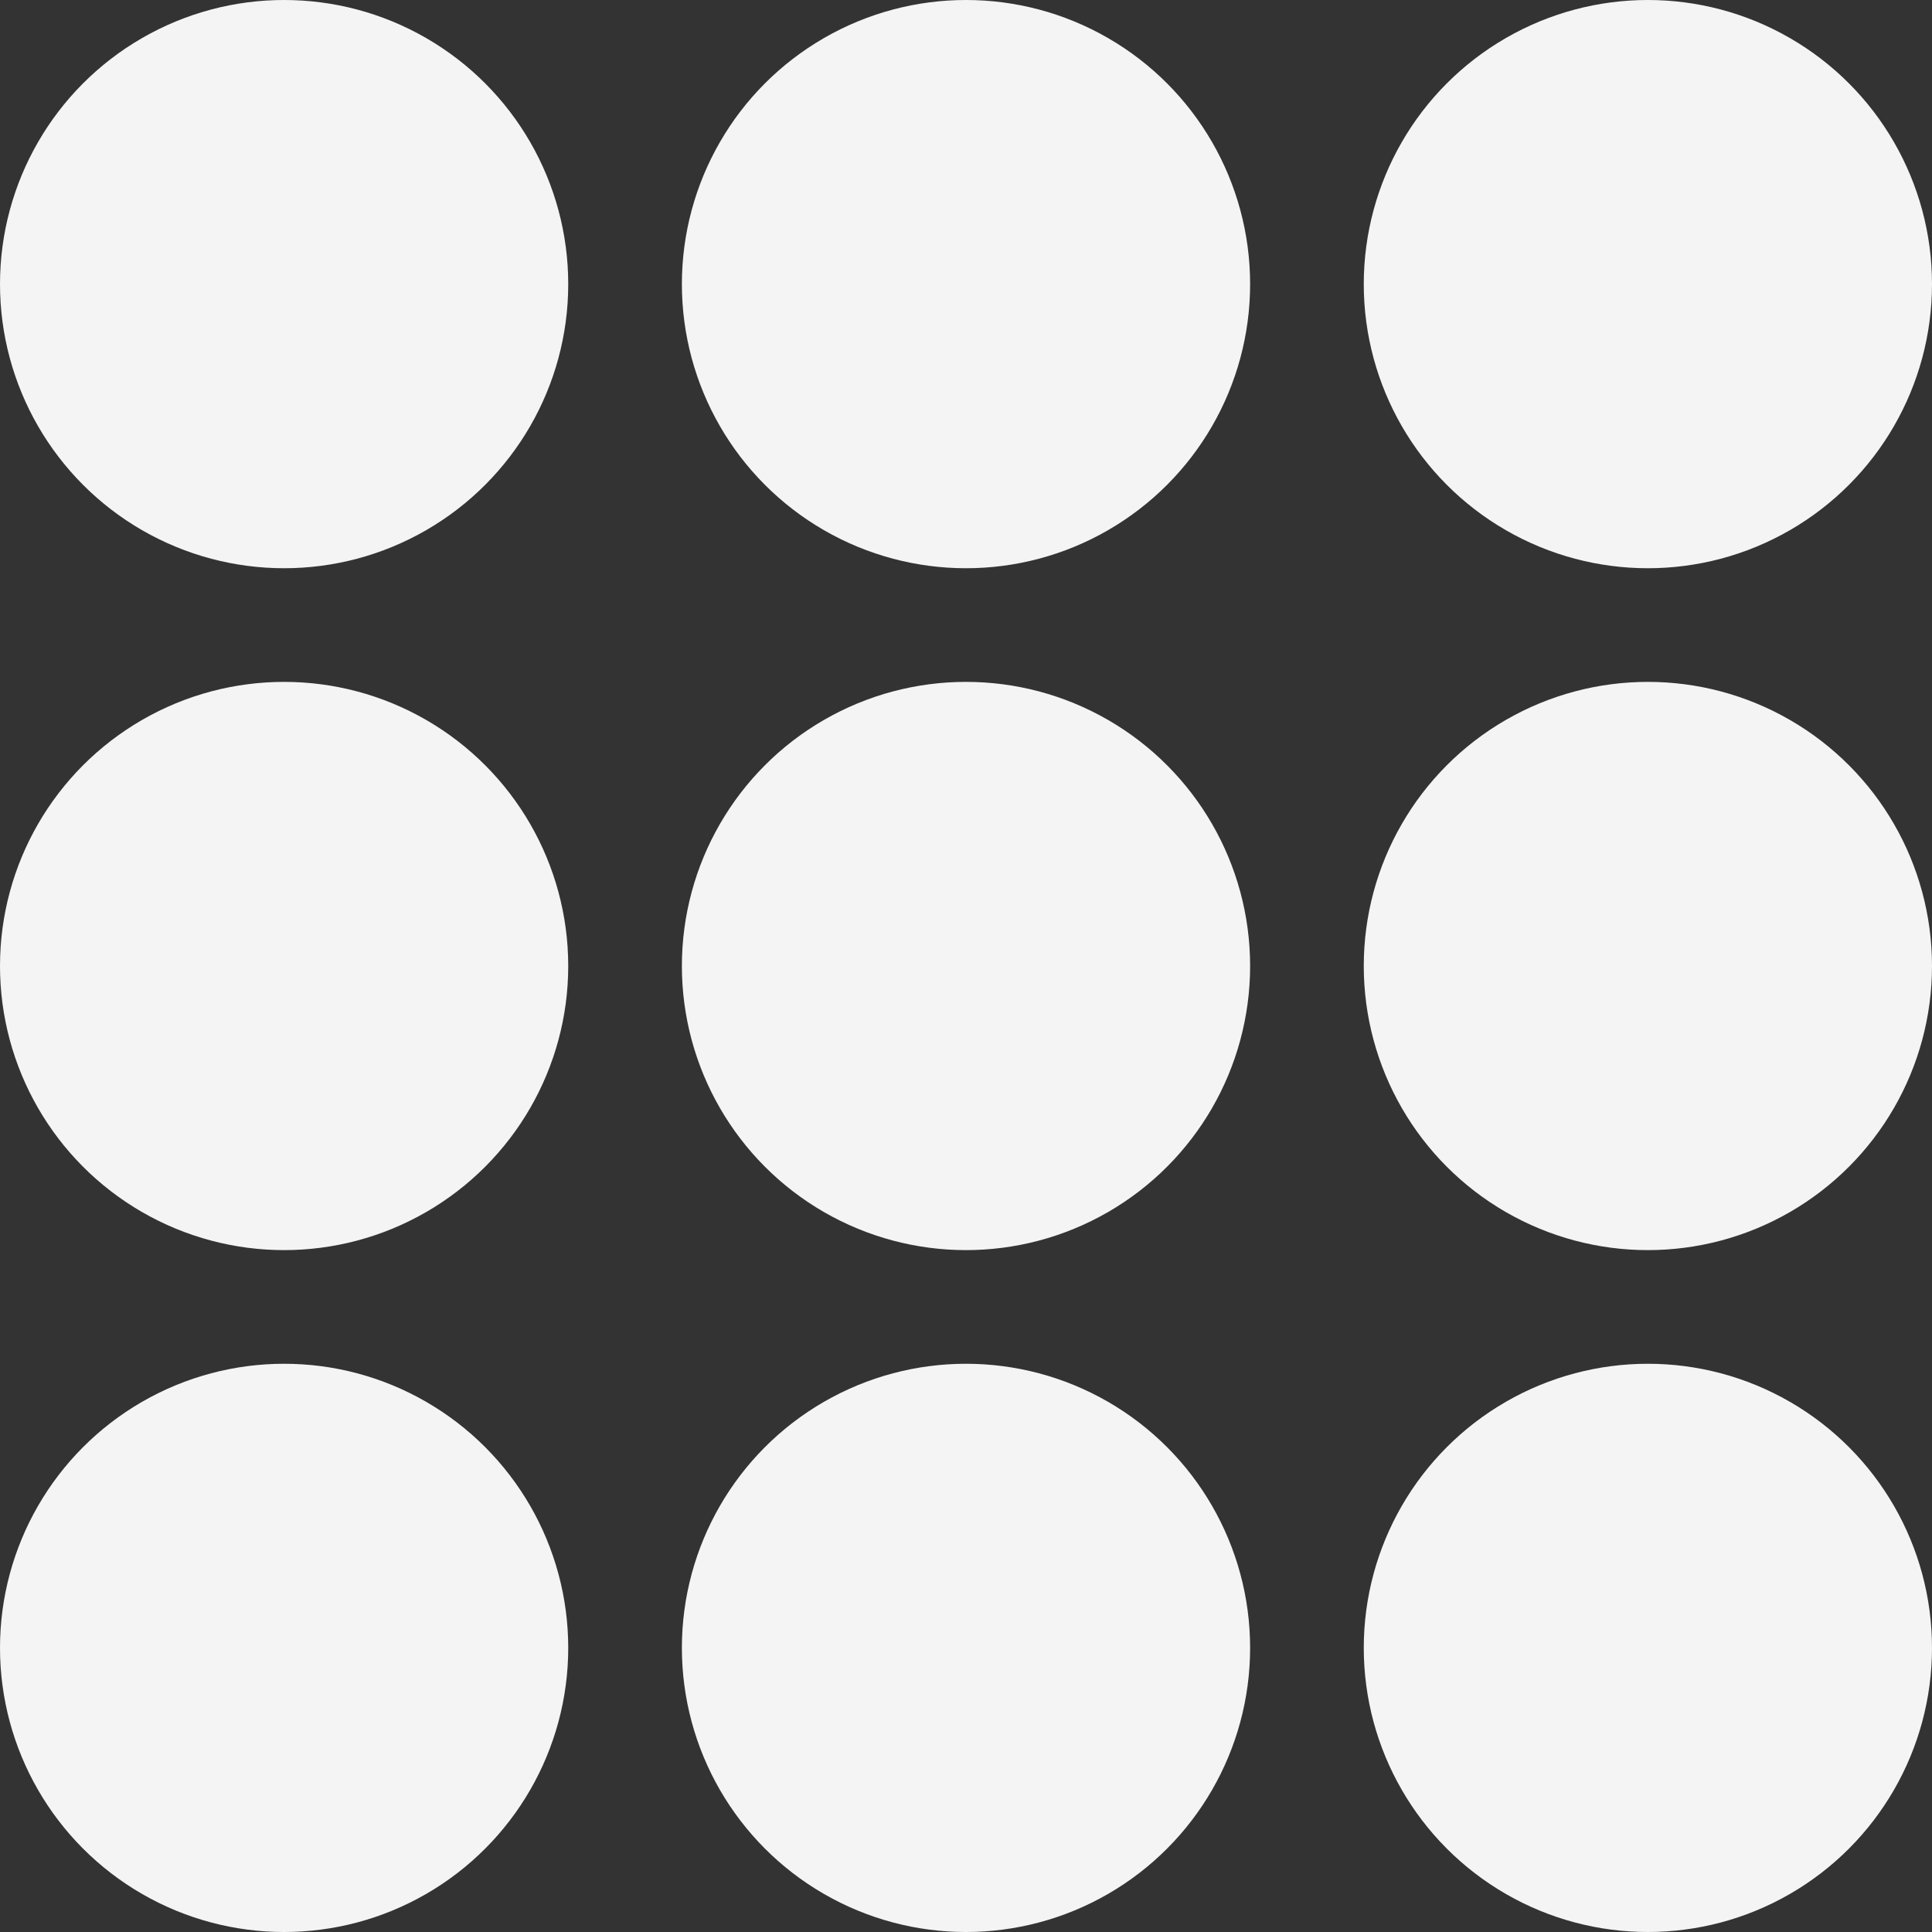 <svg width="34" height="34" viewBox="0 0 34 34" fill="none" xmlns="http://www.w3.org/2000/svg">
<rect x="0" y="0" width="34" height="34" fill="#333333" stroke="none"/>
<circle cx="5" cy="5" r="5" fill="#F4F4F4"/>
<circle cx="17" cy="5" r="5" fill="#F4F4F4"/>
<circle cx="29" cy="5" r="5" fill="#F4F4F4"/>
<circle cx="29" cy="17" r="5" fill="#F4F4F4"/>
<circle cx="29" cy="29" r="5" fill="#F4F4F4"/>
<circle cx="17" cy="17" r="5" fill="#F4F4F4"/>
<circle cx="5" cy="17" r="5" fill="#F4F4F4"/>
<circle cx="17" cy="29" r="5" fill="#F4F4F4"/>
<circle cx="5" cy="29" r="5" fill="#F4F4F4"/>
</svg>
